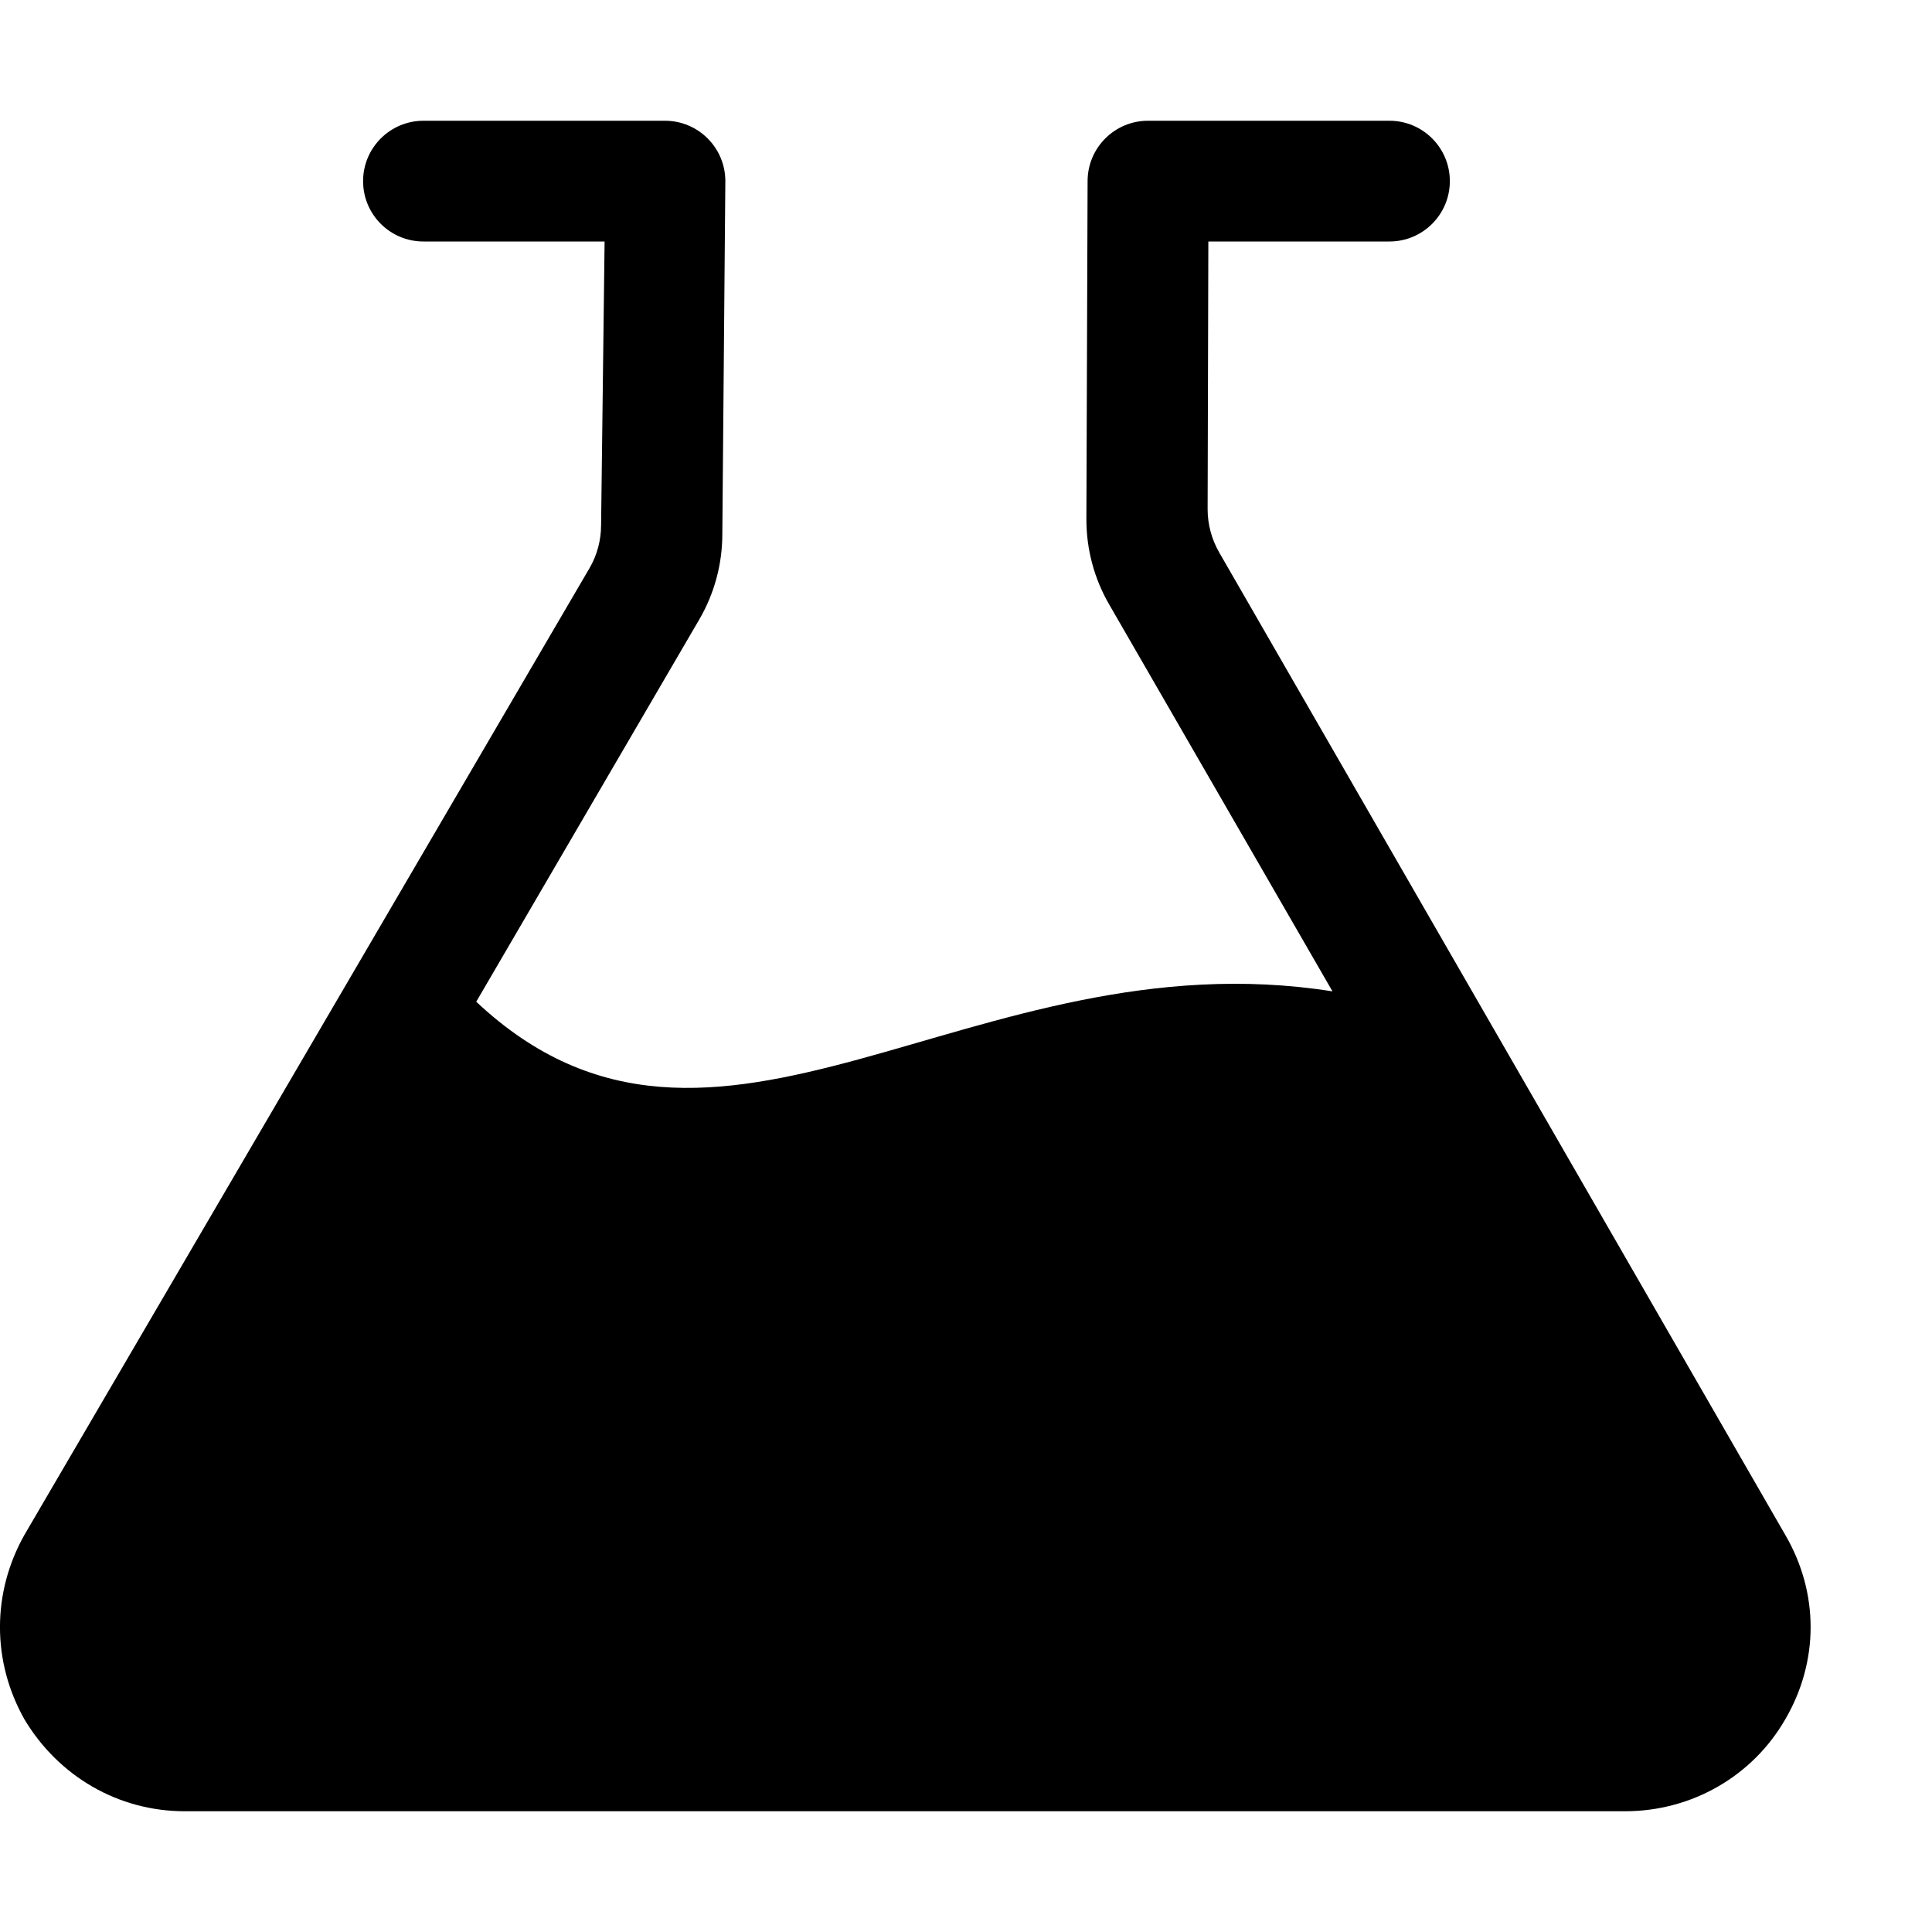<svg t="1607927296755" class="icon" viewBox="0 0 1024 1024" version="1.1" xmlns="http://www.w3.org/2000/svg" p-id="1523" width="128" height="128"><path d="M946.176 813.44l-299.904-520.512c-4.032-6.976-6.208-14.912-6.208-23.04L640.448 128l96 0c17.664 0 32-14.336 32-32S754.112 64 736.448 64l-128 0c-17.664 0-32 14.336-32 32l-0.64 179.328c0 15.872 4.16 31.424 12.16 45.184 0 0 55.04 95.424 118.272 204.928-191.552-30.272-326.976 124.544-453.824 5.504 63.168-108.224 118.336-202.816 118.336-202.816C378.688 314.432 382.848 298.88 382.848 283.008L384.448 96c0-17.664-14.336-32-32-32l-128 0c-17.664 0-32 14.336-32 32S206.72 128 224.448 128l96 0L318.592 278.208c0 8.128-2.112 16.064-6.208 23.04L12.992 813.44c-17.344 30.72-17.344 67.2 0 97.92C31.04 941.44 62.592 960 97.92 960l763.392 0c35.328 0 67.52-18.56 84.864-48.64C964.16 880.64 964.16 844.16 946.176 813.44z" p-id="1524"></path></svg>